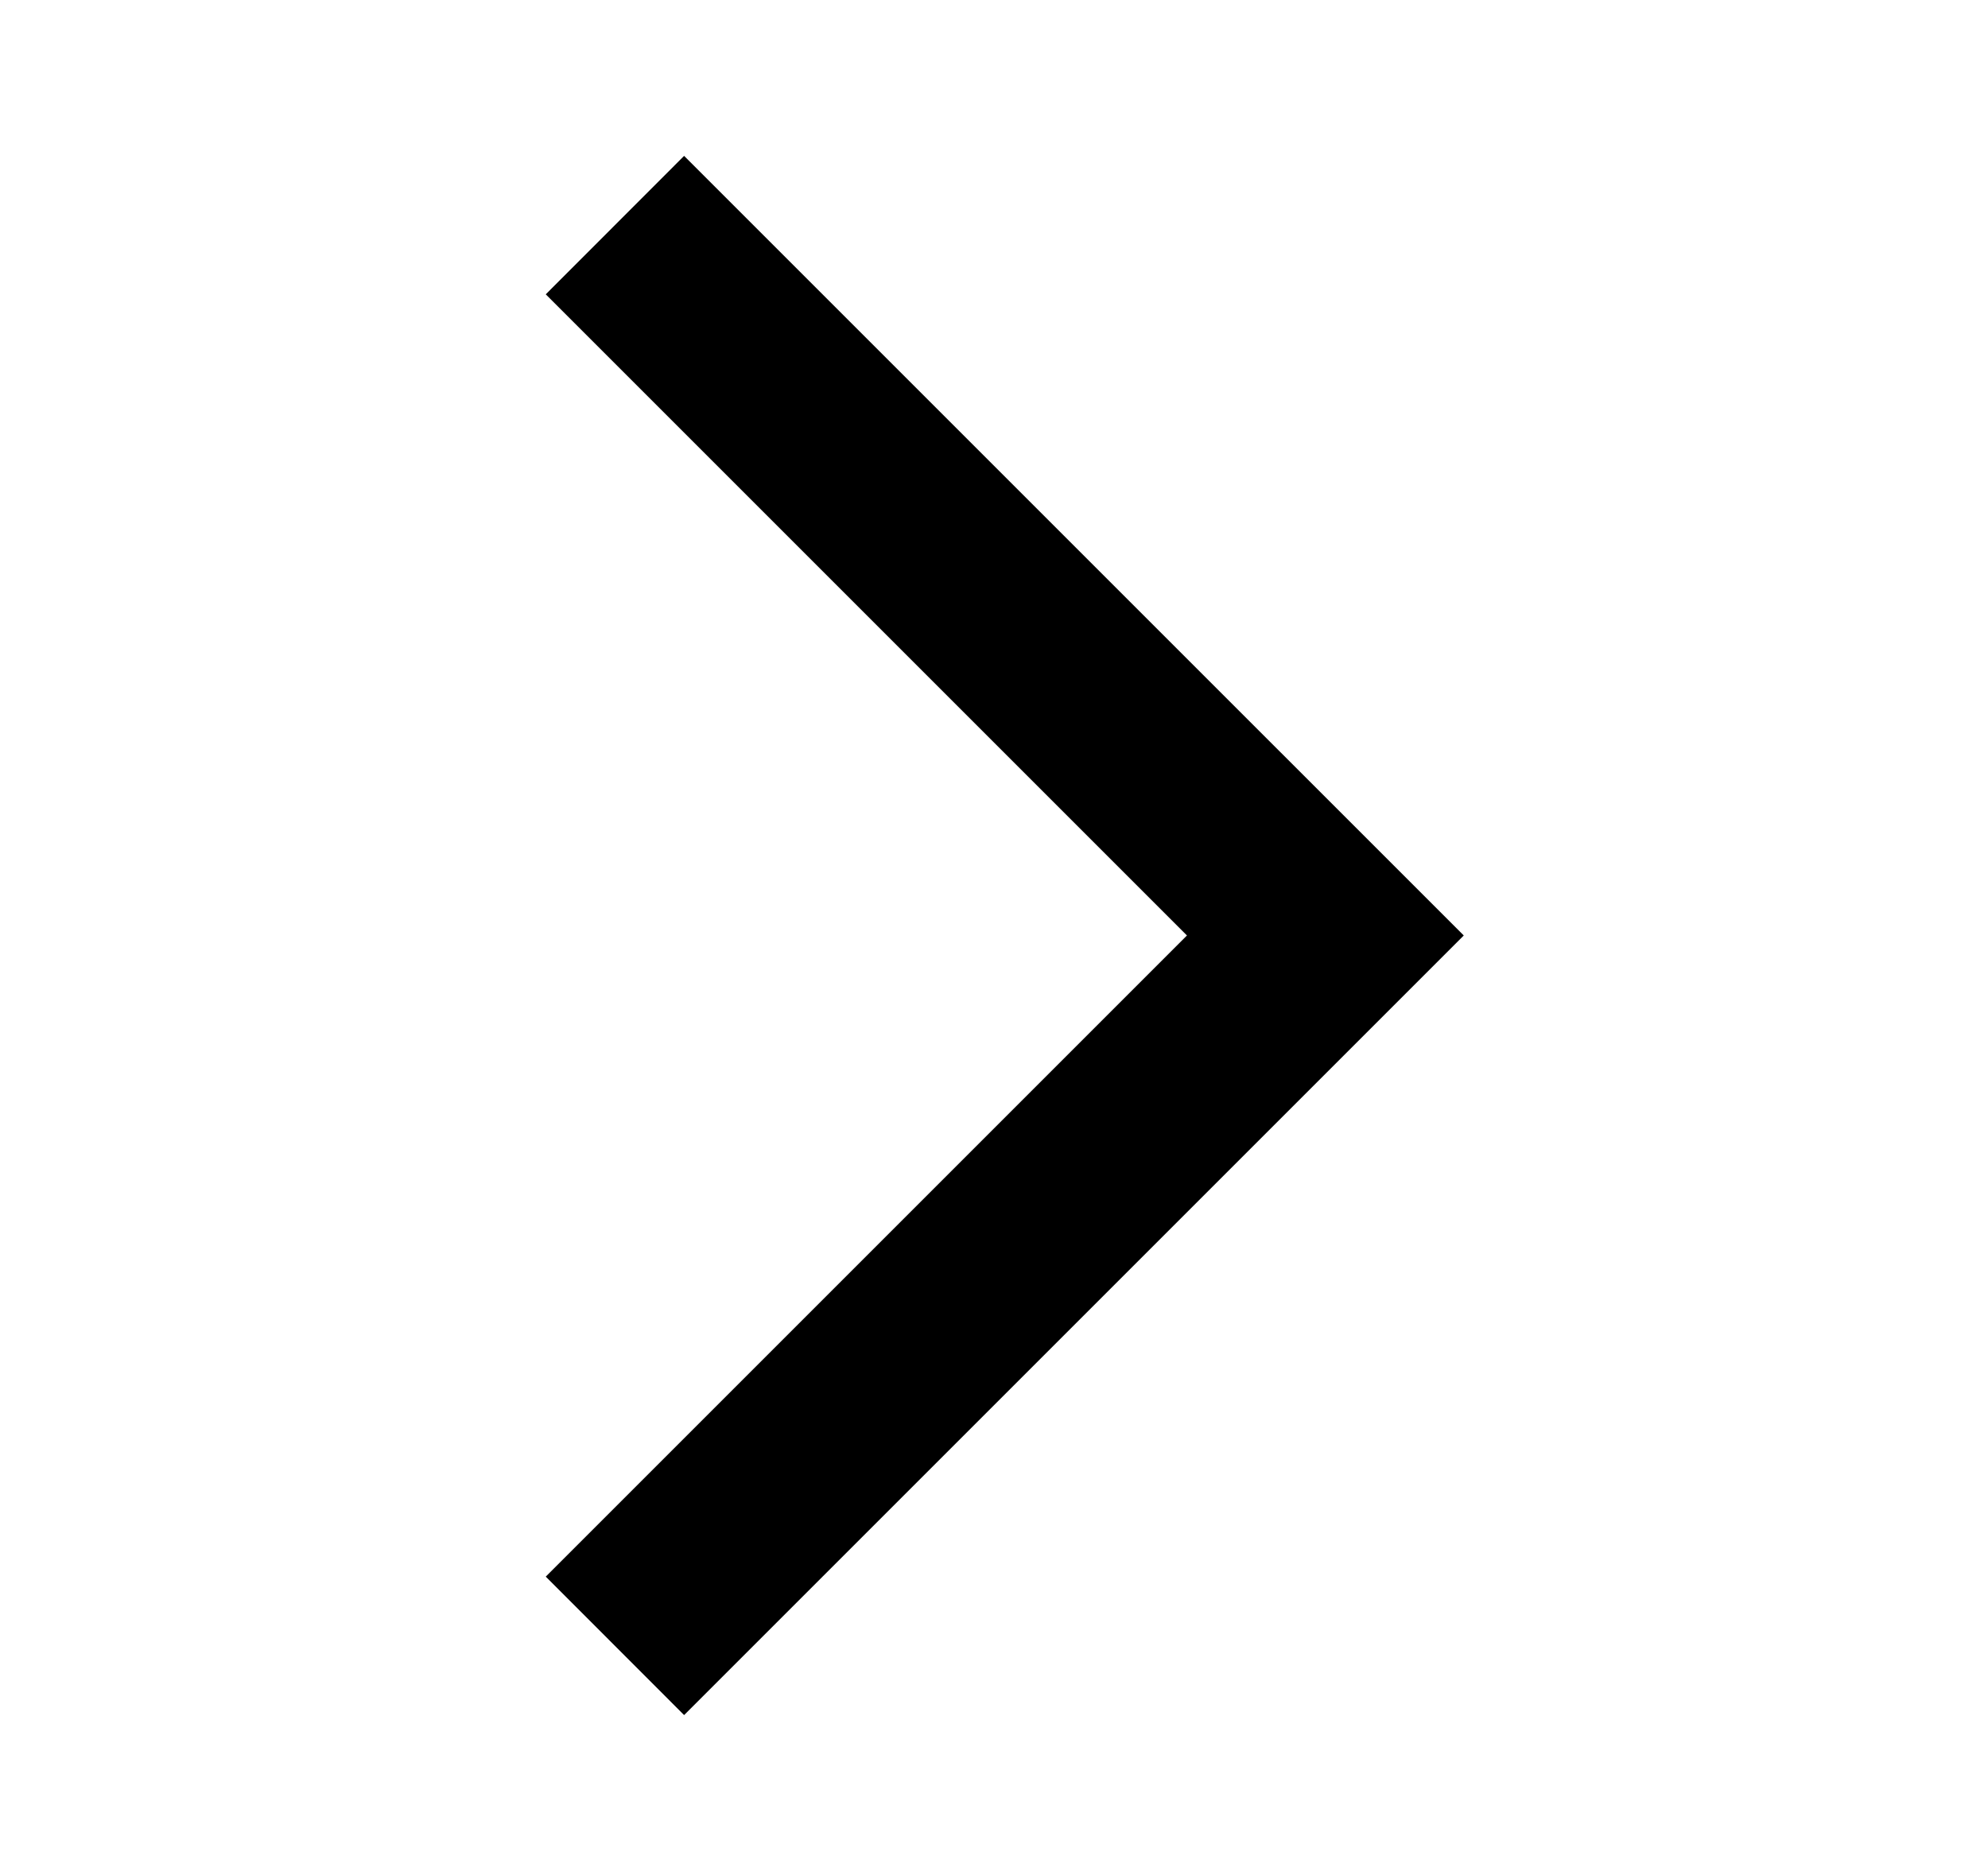 <svg width="17" height="16" viewBox="0 0 17 16" fill="none" xmlns="http://www.w3.org/2000/svg">
<mask id="mask0_50_245" style="mask-type:alpha" maskUnits="userSpaceOnUse" x="0" y="0" width="17" height="16">
<rect x="0.5" width="16" height="16" fill="#D9D9D9"/>
</mask>
<g mask="url(#mask0_50_245)">
<path d="M5.85 14.667L4.667 13.483L10.15 8L4.667 2.517L5.85 1.333L12.517 8L5.85 14.667Z" fill="black"/>
</g>
</svg>
